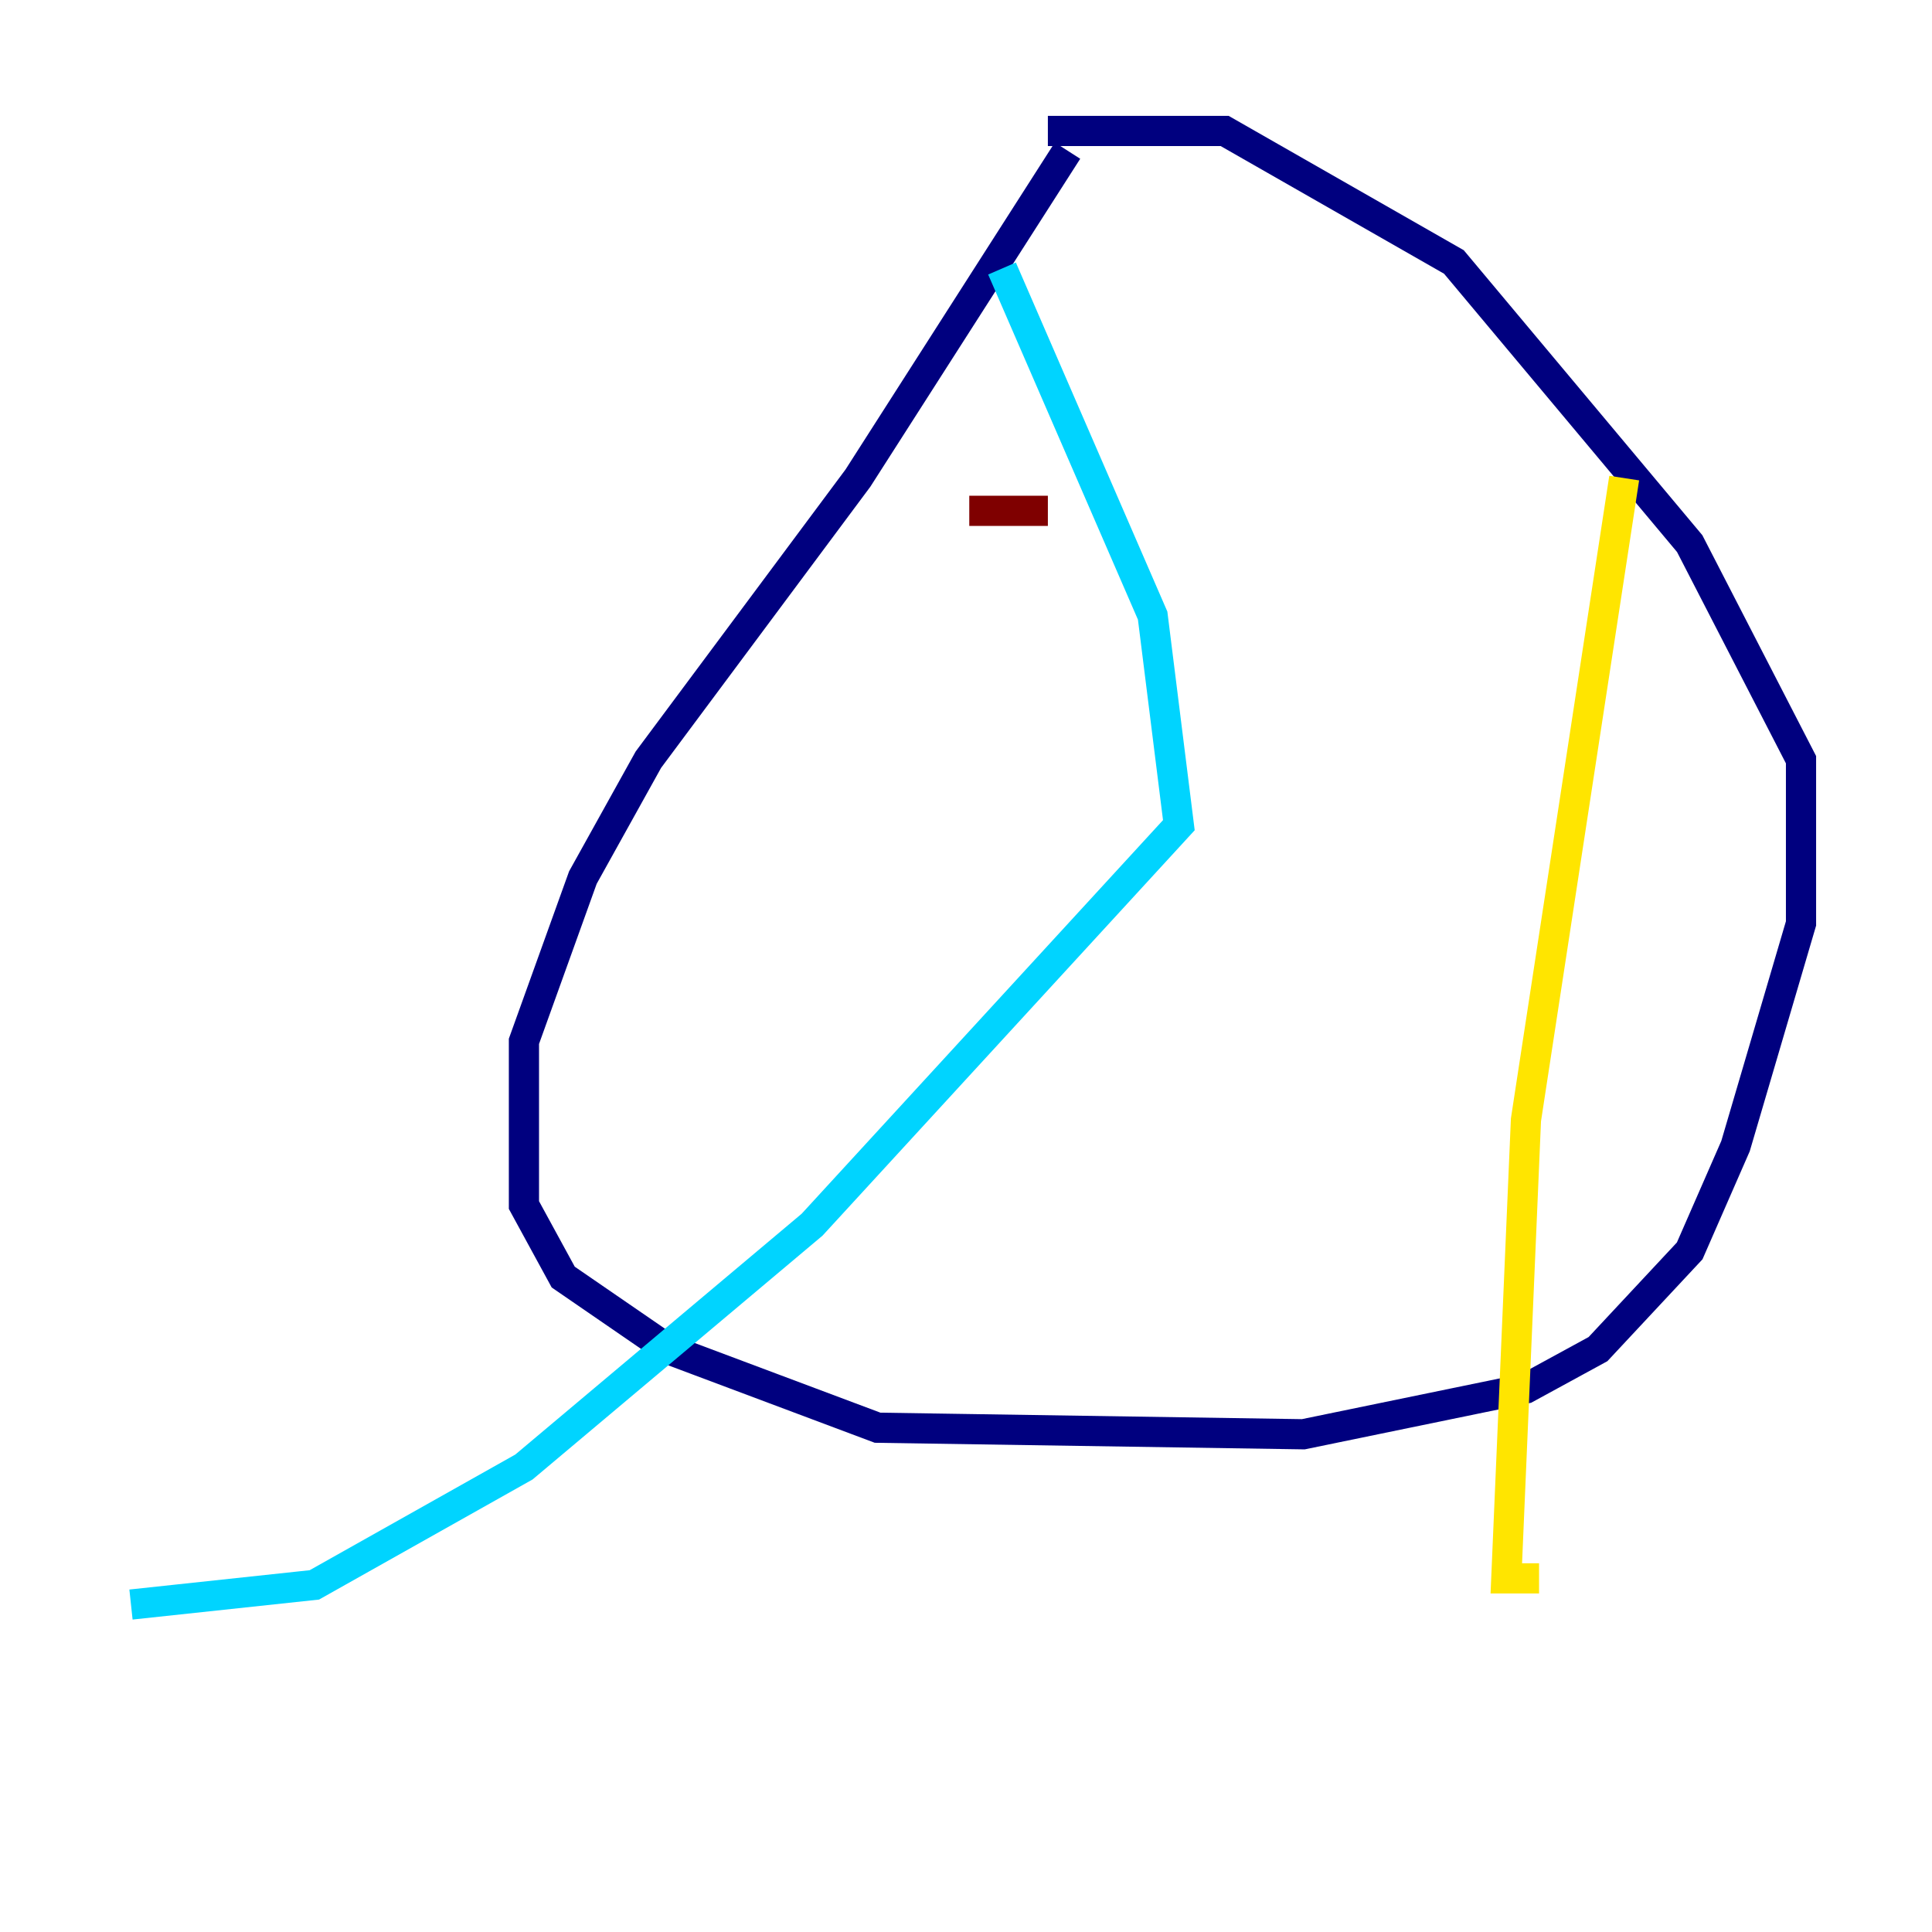 <?xml version="1.0" encoding="utf-8" ?>
<svg baseProfile="tiny" height="128" version="1.2" viewBox="0,0,128,128" width="128" xmlns="http://www.w3.org/2000/svg" xmlns:ev="http://www.w3.org/2001/xml-events" xmlns:xlink="http://www.w3.org/1999/xlink"><defs /><polyline fill="none" points="70.725,9.98 56.841,31.675 42.956,50.332 38.617,58.142 34.712,68.99 34.712,79.837 37.315,84.61 44.258,89.383 58.142,94.59 86.346,95.024 101.098,91.986 105.871,89.383 111.946,82.875 114.983,75.932 119.322,61.18 119.322,50.332 111.946,36.014 96.325,17.356 81.139,8.678 69.424,8.678" stroke="#00007f" stroke-width="2" /><polyline fill="none" points="66.386,17.79 76.366,40.786 78.102,54.671 53.803,81.139 34.712,97.193 20.827,105.003 8.678,106.305" stroke="#00d4ff" stroke-width="2" /><polyline fill="none" points="107.607,31.675 101.098,74.197 99.797,104.57 101.966,104.57" stroke="#ffe500" stroke-width="2" /><polyline fill="none" points="64.217,33.844 69.424,33.844" stroke="#7f0000" stroke-width="2" /></svg>